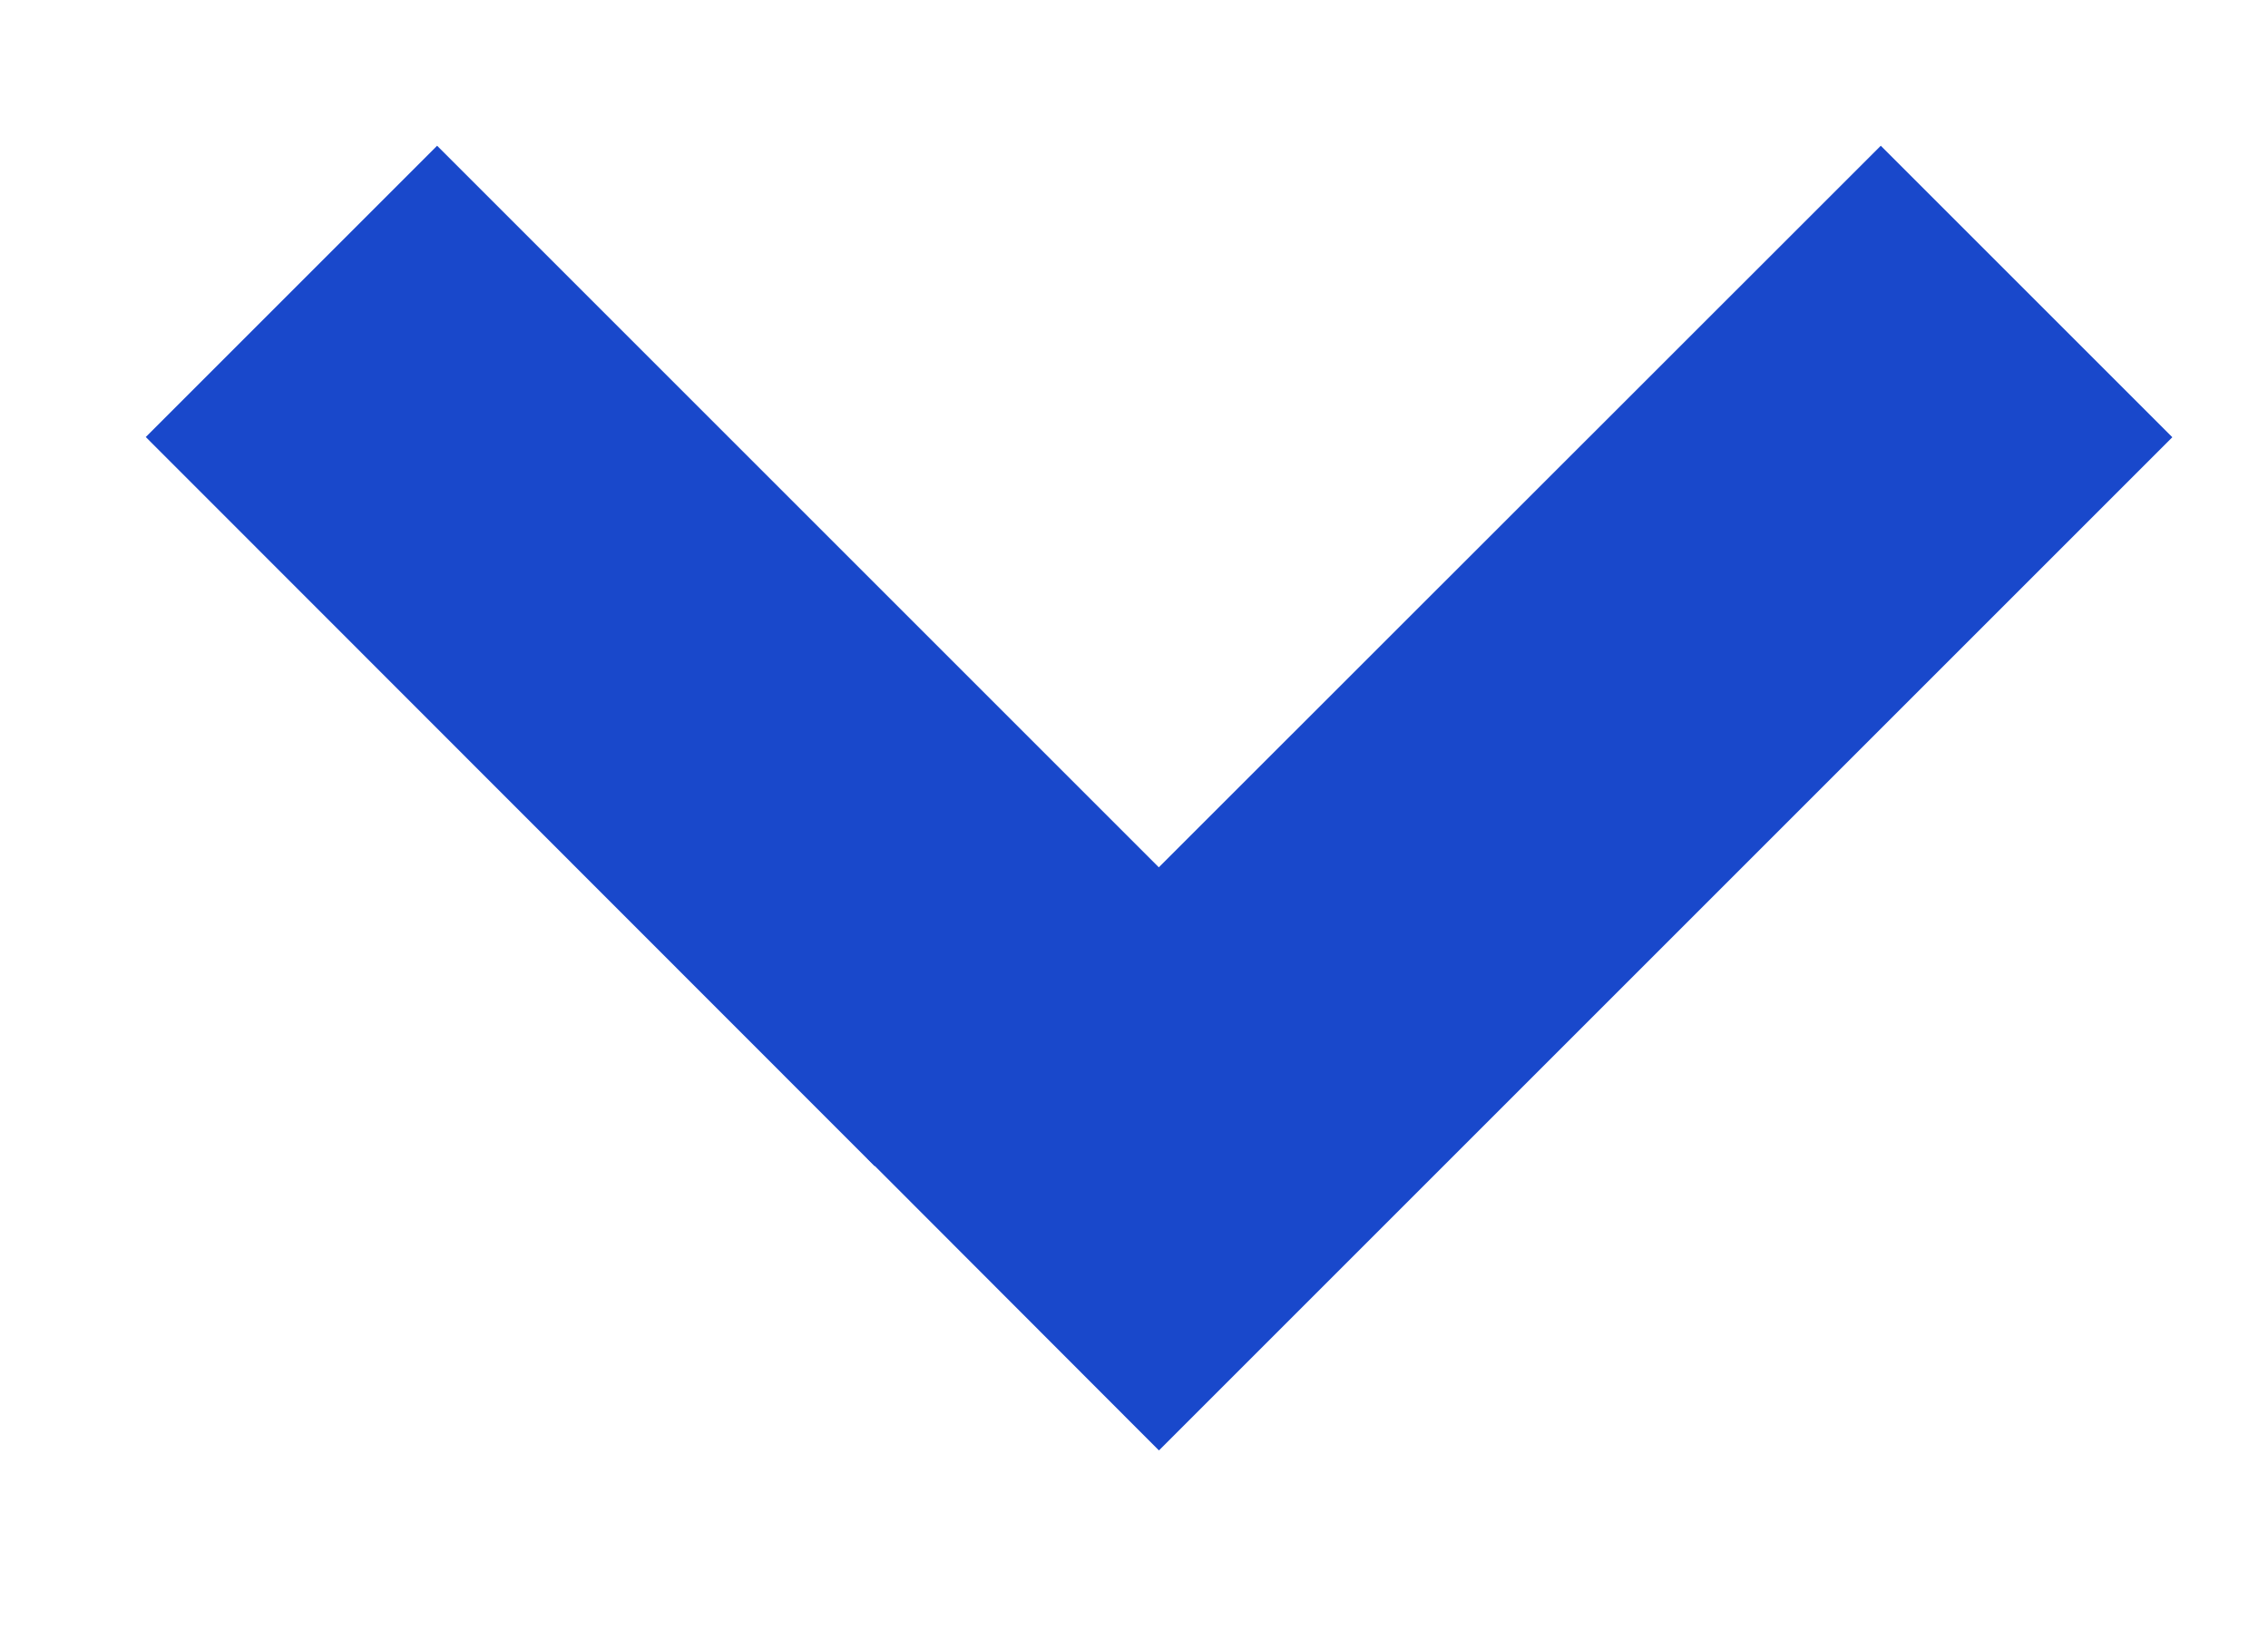 <svg width="11" height="8" fill="none" xmlns="http://www.w3.org/2000/svg"><path fill="#1948CB" d="M5.656 4.243L4.242 5.657.707 2.12 2.12.707z"/><path fill="#1948CB" d="M5.621 7.036L4.207 5.62 9.122.707l1.414 1.414z"/></svg>